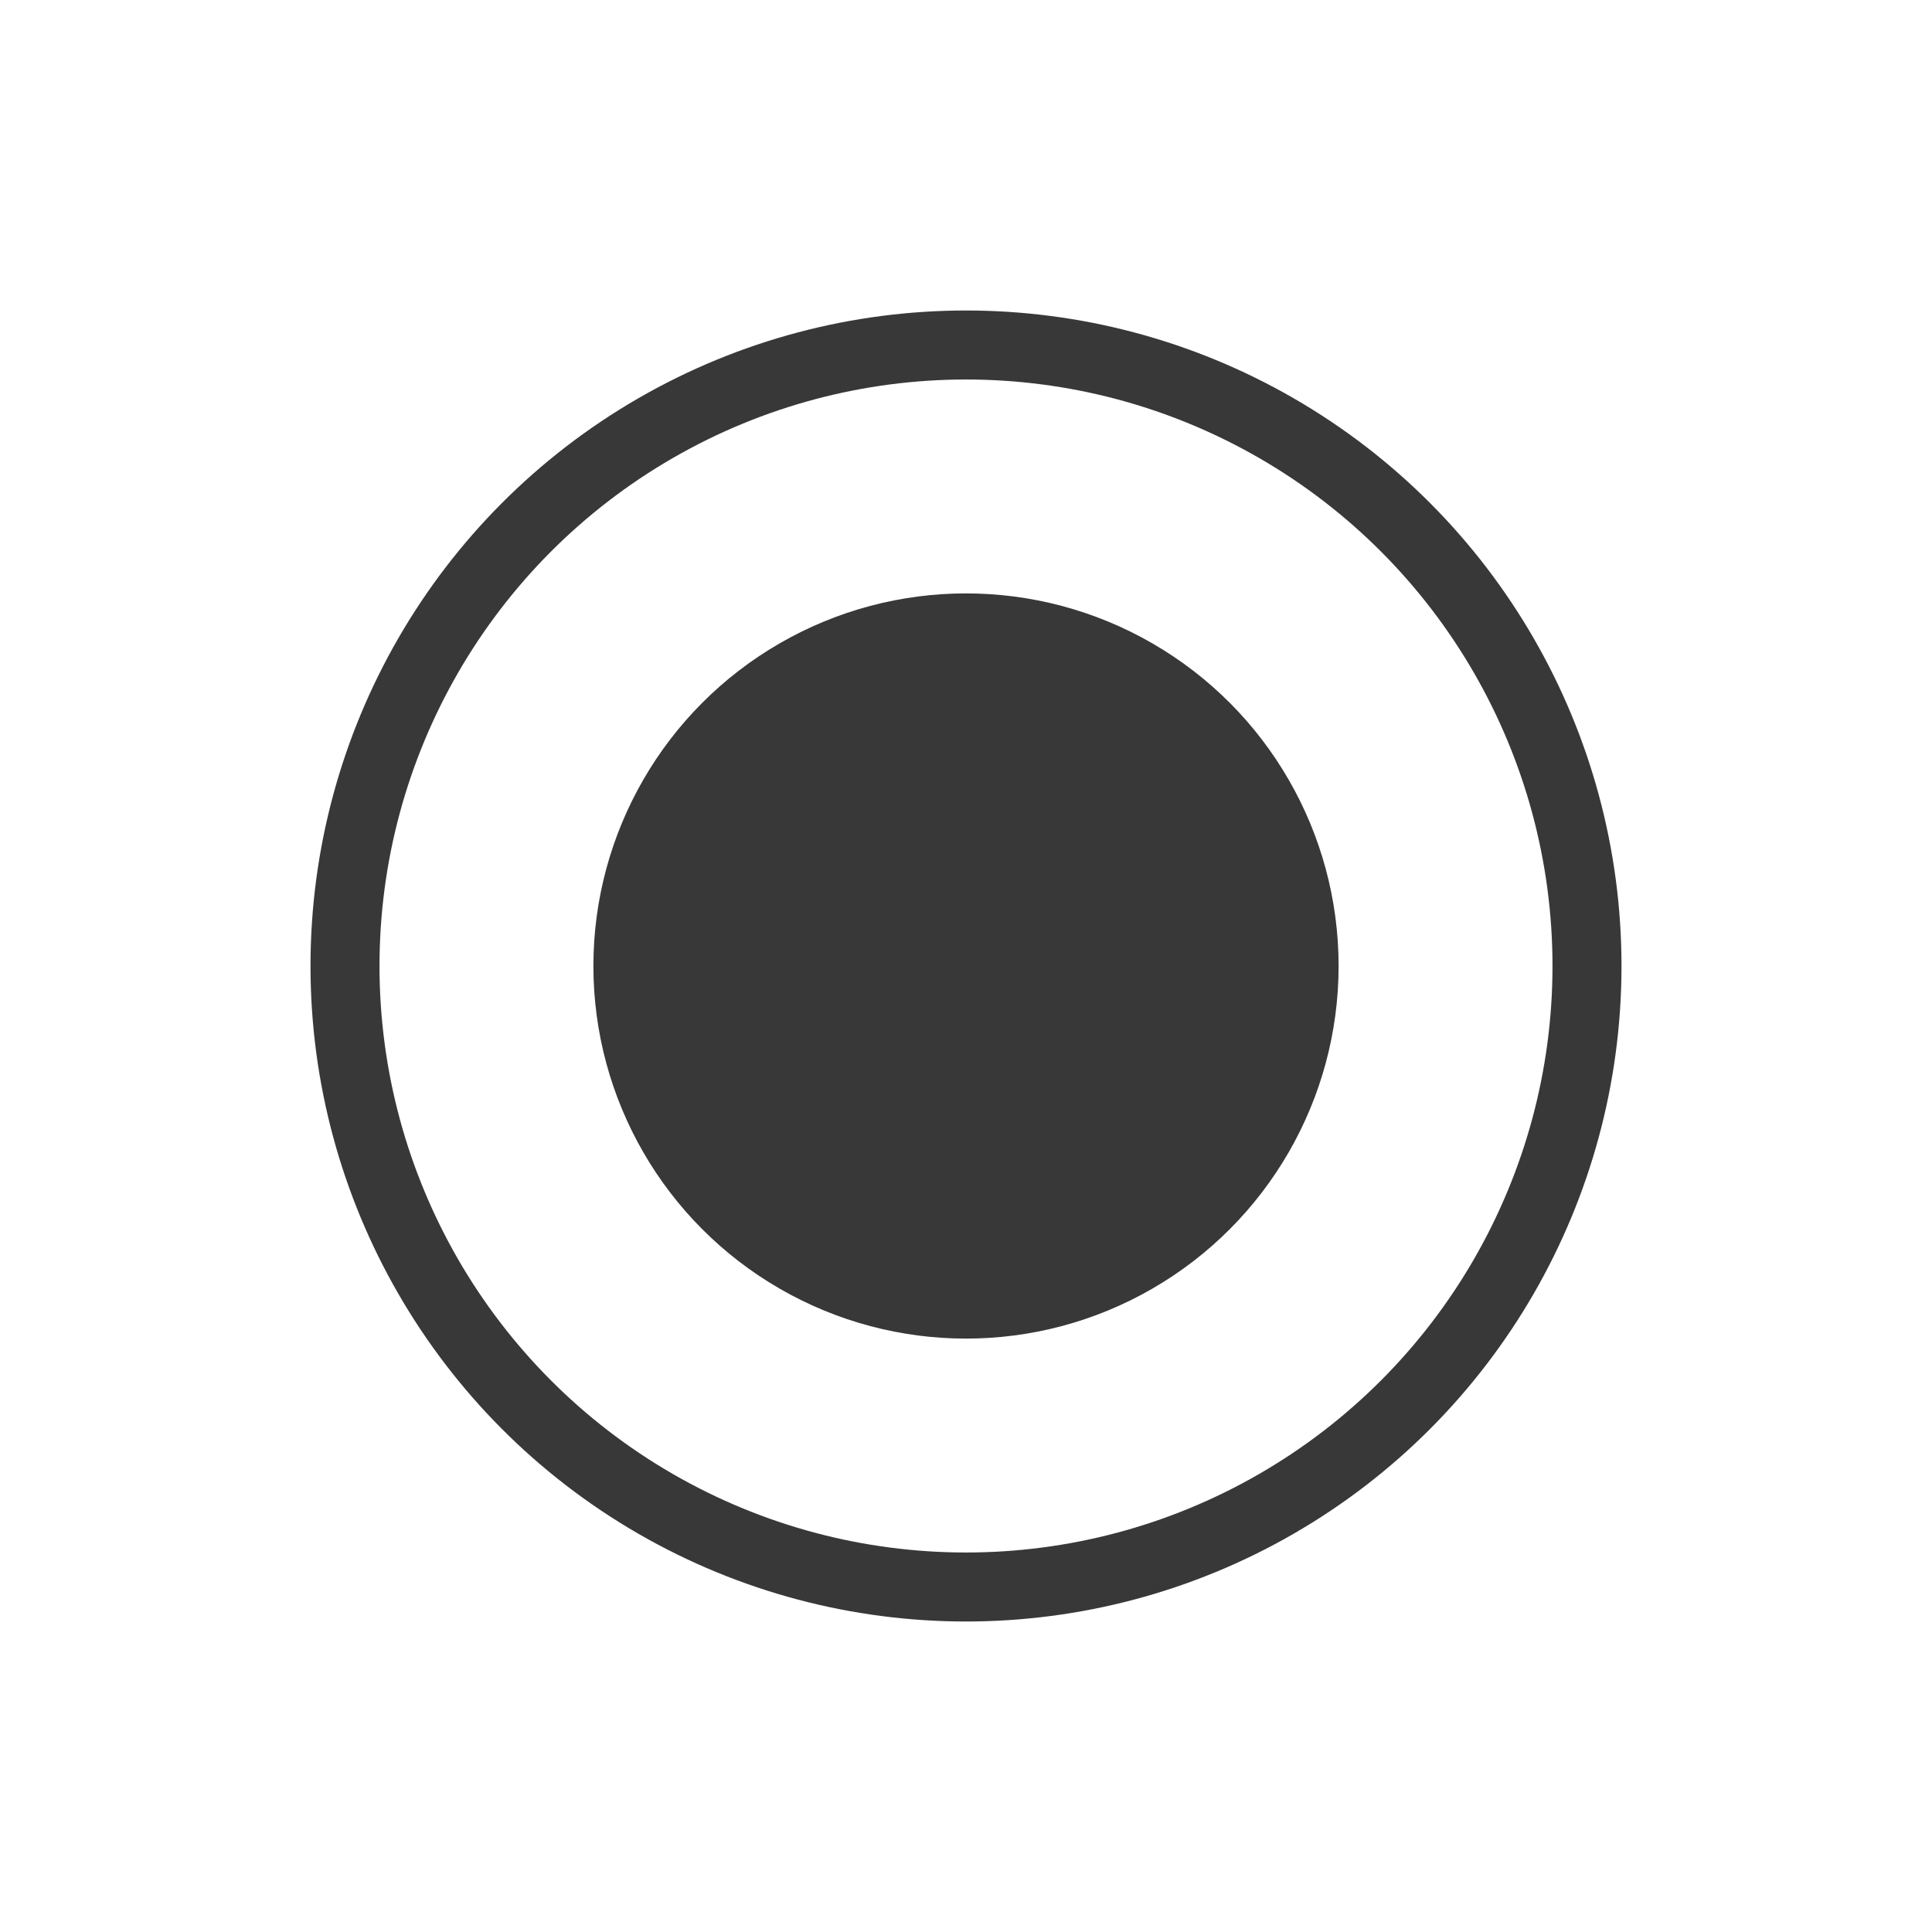 <?xml version="1.0" encoding="UTF-8"?>
<svg width="28px" height="28px" viewBox="0 0 28 28" version="1.1" xmlns="http://www.w3.org/2000/svg" xmlns:xlink="http://www.w3.org/1999/xlink">
    <!-- Generator: Sketch 51.3 (57544) - http://www.bohemiancoding.com/sketch -->
    <title>btn_radio_active</title>
    <desc>Created with Sketch.</desc>
    <defs></defs>
    <g id="btn_radio_active" stroke="none" stroke-width="1" fill="none" fill-rule="evenodd">
        <g id="Group" transform="translate(5, 5)">
            <circle id="Oval-5" stroke="#383838" cx="9" cy="9" r="9"></circle>
            <circle id="Oval-5-Copy" fill="#383838" cx="9" cy="9" r="5.4"></circle>
        </g>
    </g>
</svg>
